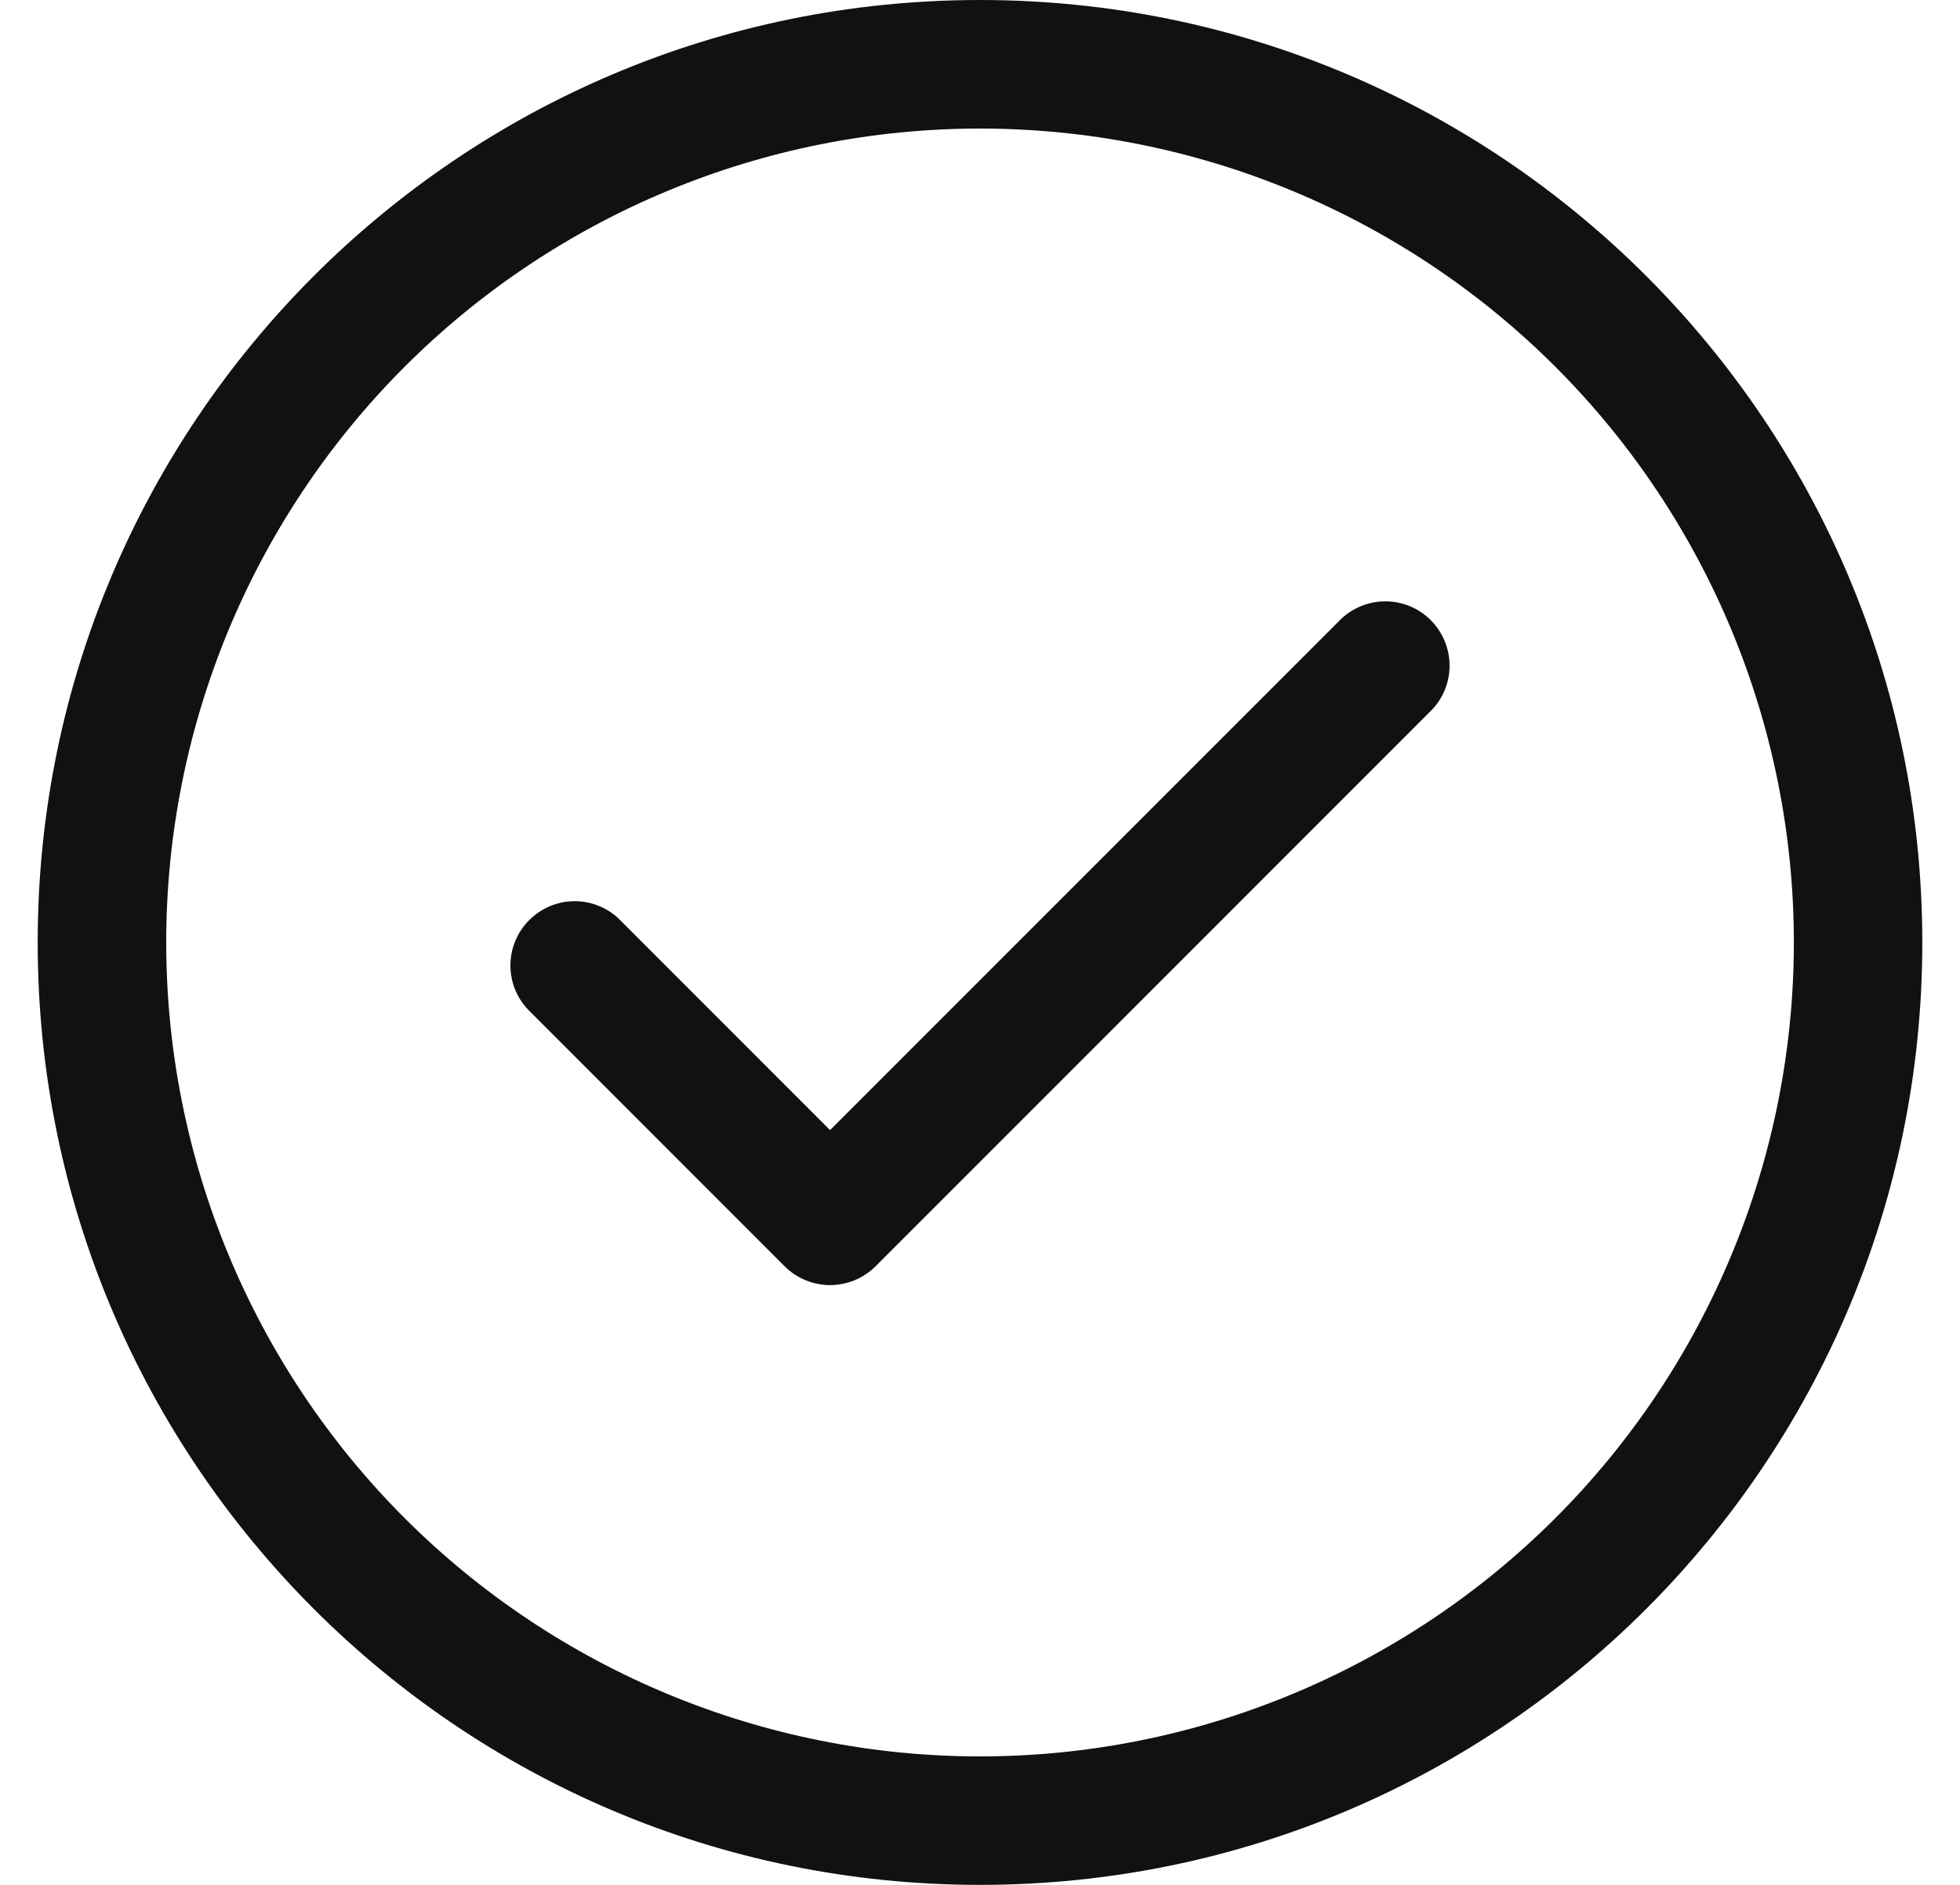 <svg width="26" height="25" viewBox="0 0 26 25" fill="none" xmlns="http://www.w3.org/2000/svg">
<path d="M19 9.409C19.151 9.248 19.233 9.034 19.229 8.813C19.225 8.592 19.135 8.382 18.979 8.225C18.823 8.069 18.612 7.98 18.392 7.976C18.171 7.972 17.957 8.054 17.795 8.205L11.011 14.989L8.205 12.182C8.043 12.031 7.829 11.949 7.608 11.953C7.388 11.957 7.177 12.047 7.021 12.203C6.865 12.359 6.775 12.569 6.771 12.79C6.767 13.011 6.849 13.225 7 13.386L10.409 16.796C10.569 16.955 10.786 17.045 11.011 17.045C11.237 17.045 11.454 16.955 11.614 16.796L19 9.409Z" fill="#111111"/>
<path fill-rule="evenodd" clip-rule="evenodd" d="M13 0C6.097 0 0.5 5.597 0.5 12.5C0.5 19.403 6.097 25 13 25C19.903 25 25.5 19.403 25.5 12.5C25.5 5.597 19.903 0 13 0ZM2.205 12.5C2.205 9.637 3.342 6.891 5.366 4.866C7.391 2.842 10.137 1.705 13 1.705C15.863 1.705 18.609 2.842 20.634 4.866C22.658 6.891 23.796 9.637 23.796 12.5C23.796 15.363 22.658 18.109 20.634 20.134C18.609 22.158 15.863 23.296 13 23.296C10.137 23.296 7.391 22.158 5.366 20.134C3.342 18.109 2.205 15.363 2.205 12.5Z" fill="#111111"/>
</svg>
